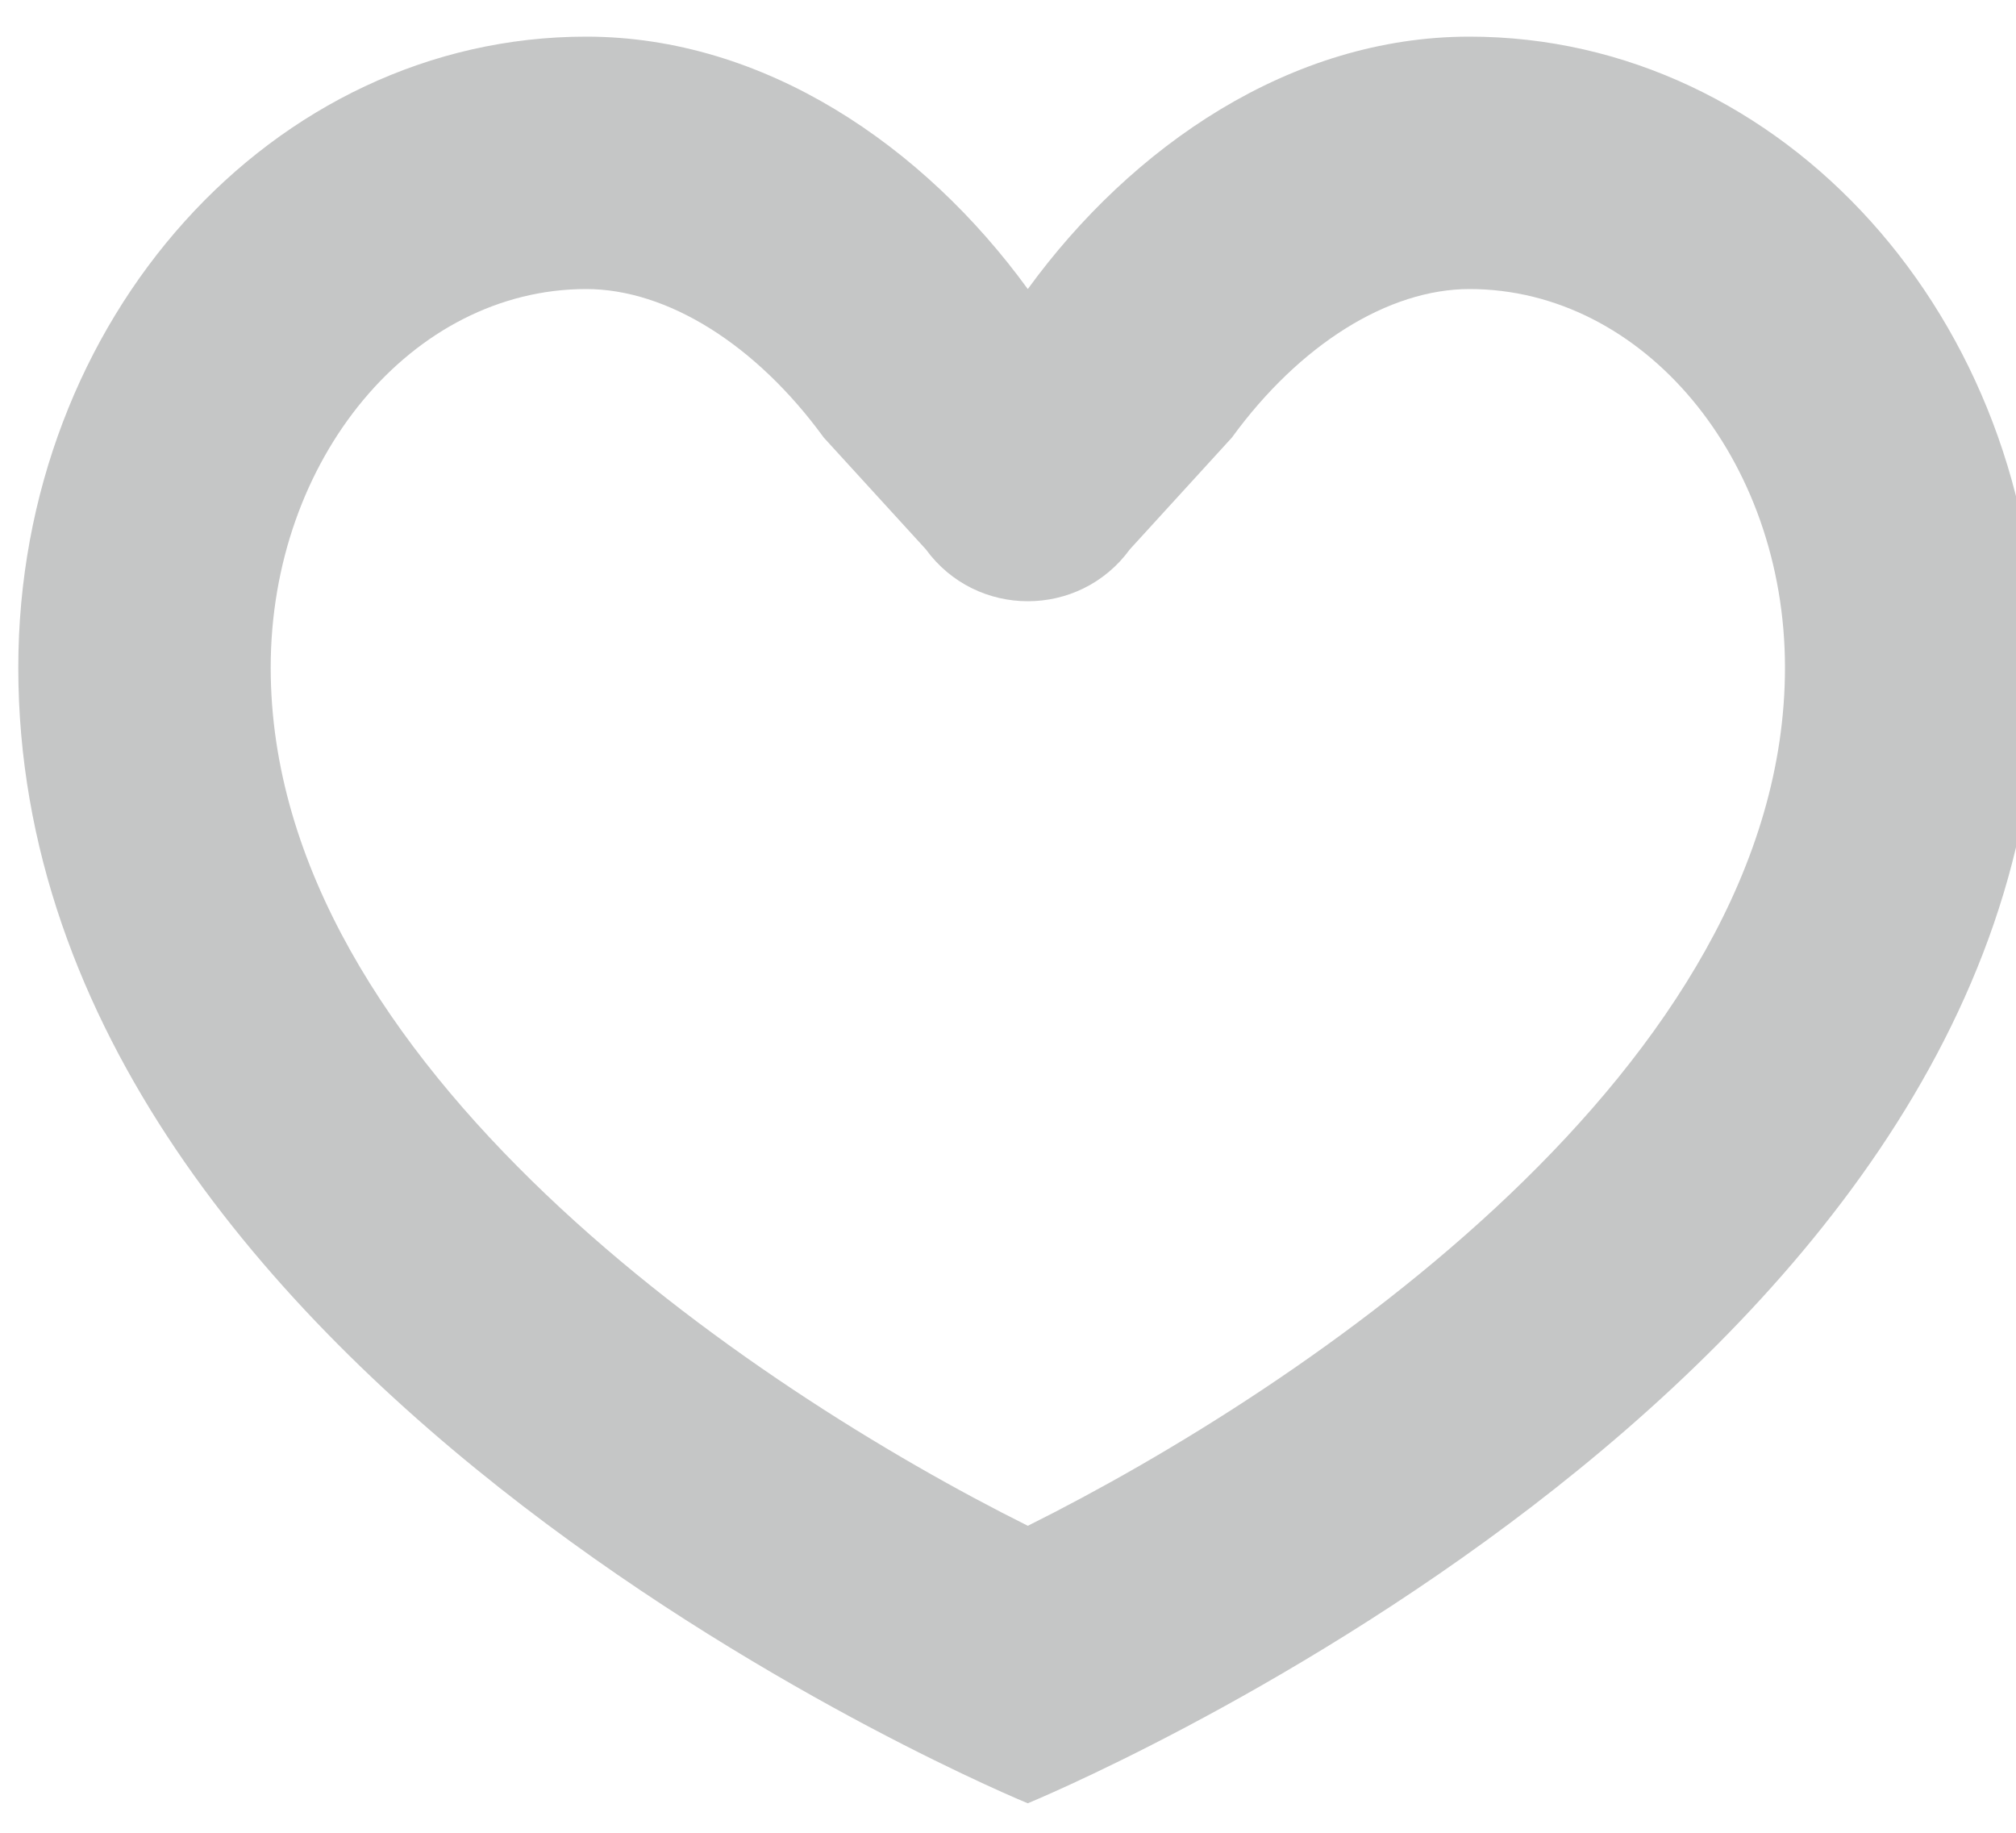 <?xml version="1.0" encoding="UTF-8"?>
<!DOCTYPE svg PUBLIC "-//W3C//DTD SVG 1.1//EN" "http://www.w3.org/Graphics/SVG/1.1/DTD/svg11.dtd">
<!-- Creator: CorelDRAW -->
<svg xmlns="http://www.w3.org/2000/svg" xml:space="preserve" width="55px" height="50px" style="shape-rendering:geometricPrecision; text-rendering:geometricPrecision; image-rendering:optimizeQuality; fill-rule:evenodd; clip-rule:evenodd"
viewBox="0 0 55 49.999"
 xmlns:xlink="http://www.w3.org/1999/xlink">
 <defs>
  <style type="text/css">
   <![CDATA[
    .fil0 {fill:#C5C6C6}
   ]]>
  </style>
 </defs>
 <g id="Слой_x0020_1">
  <path class="fil0" d="M28.04 41.624c-7.518,-3.75 -20.655,-12.555 -20.655,-23.411 0,-5.694 3.861,-10.328 8.607,-10.328 2.213,0 4.635,1.514 6.482,4.052l2.784 3.048c1.375,1.889 4.191,1.889 5.567,0l2.783 -3.048c1.847,-2.538 4.269,-4.052 6.483,-4.052 4.745,0 8.606,4.634 8.606,10.328 0,10.859 -13.145,19.667 -20.655,23.411zm12.05 -40.625c-4.87,0 -9.212,2.984 -12.05,6.886 -2.838,-3.902 -7.179,-6.886 -12.049,-6.886 -8.557,0 -15.492,7.709 -15.492,17.214 0,19.688 27.54,30.982 27.54,30.982 0,0 27.54,-11.294 27.54,-30.982 0,-9.504 -6.934,-17.214 -15.49,-17.214z"/>
 </g>
</svg>
